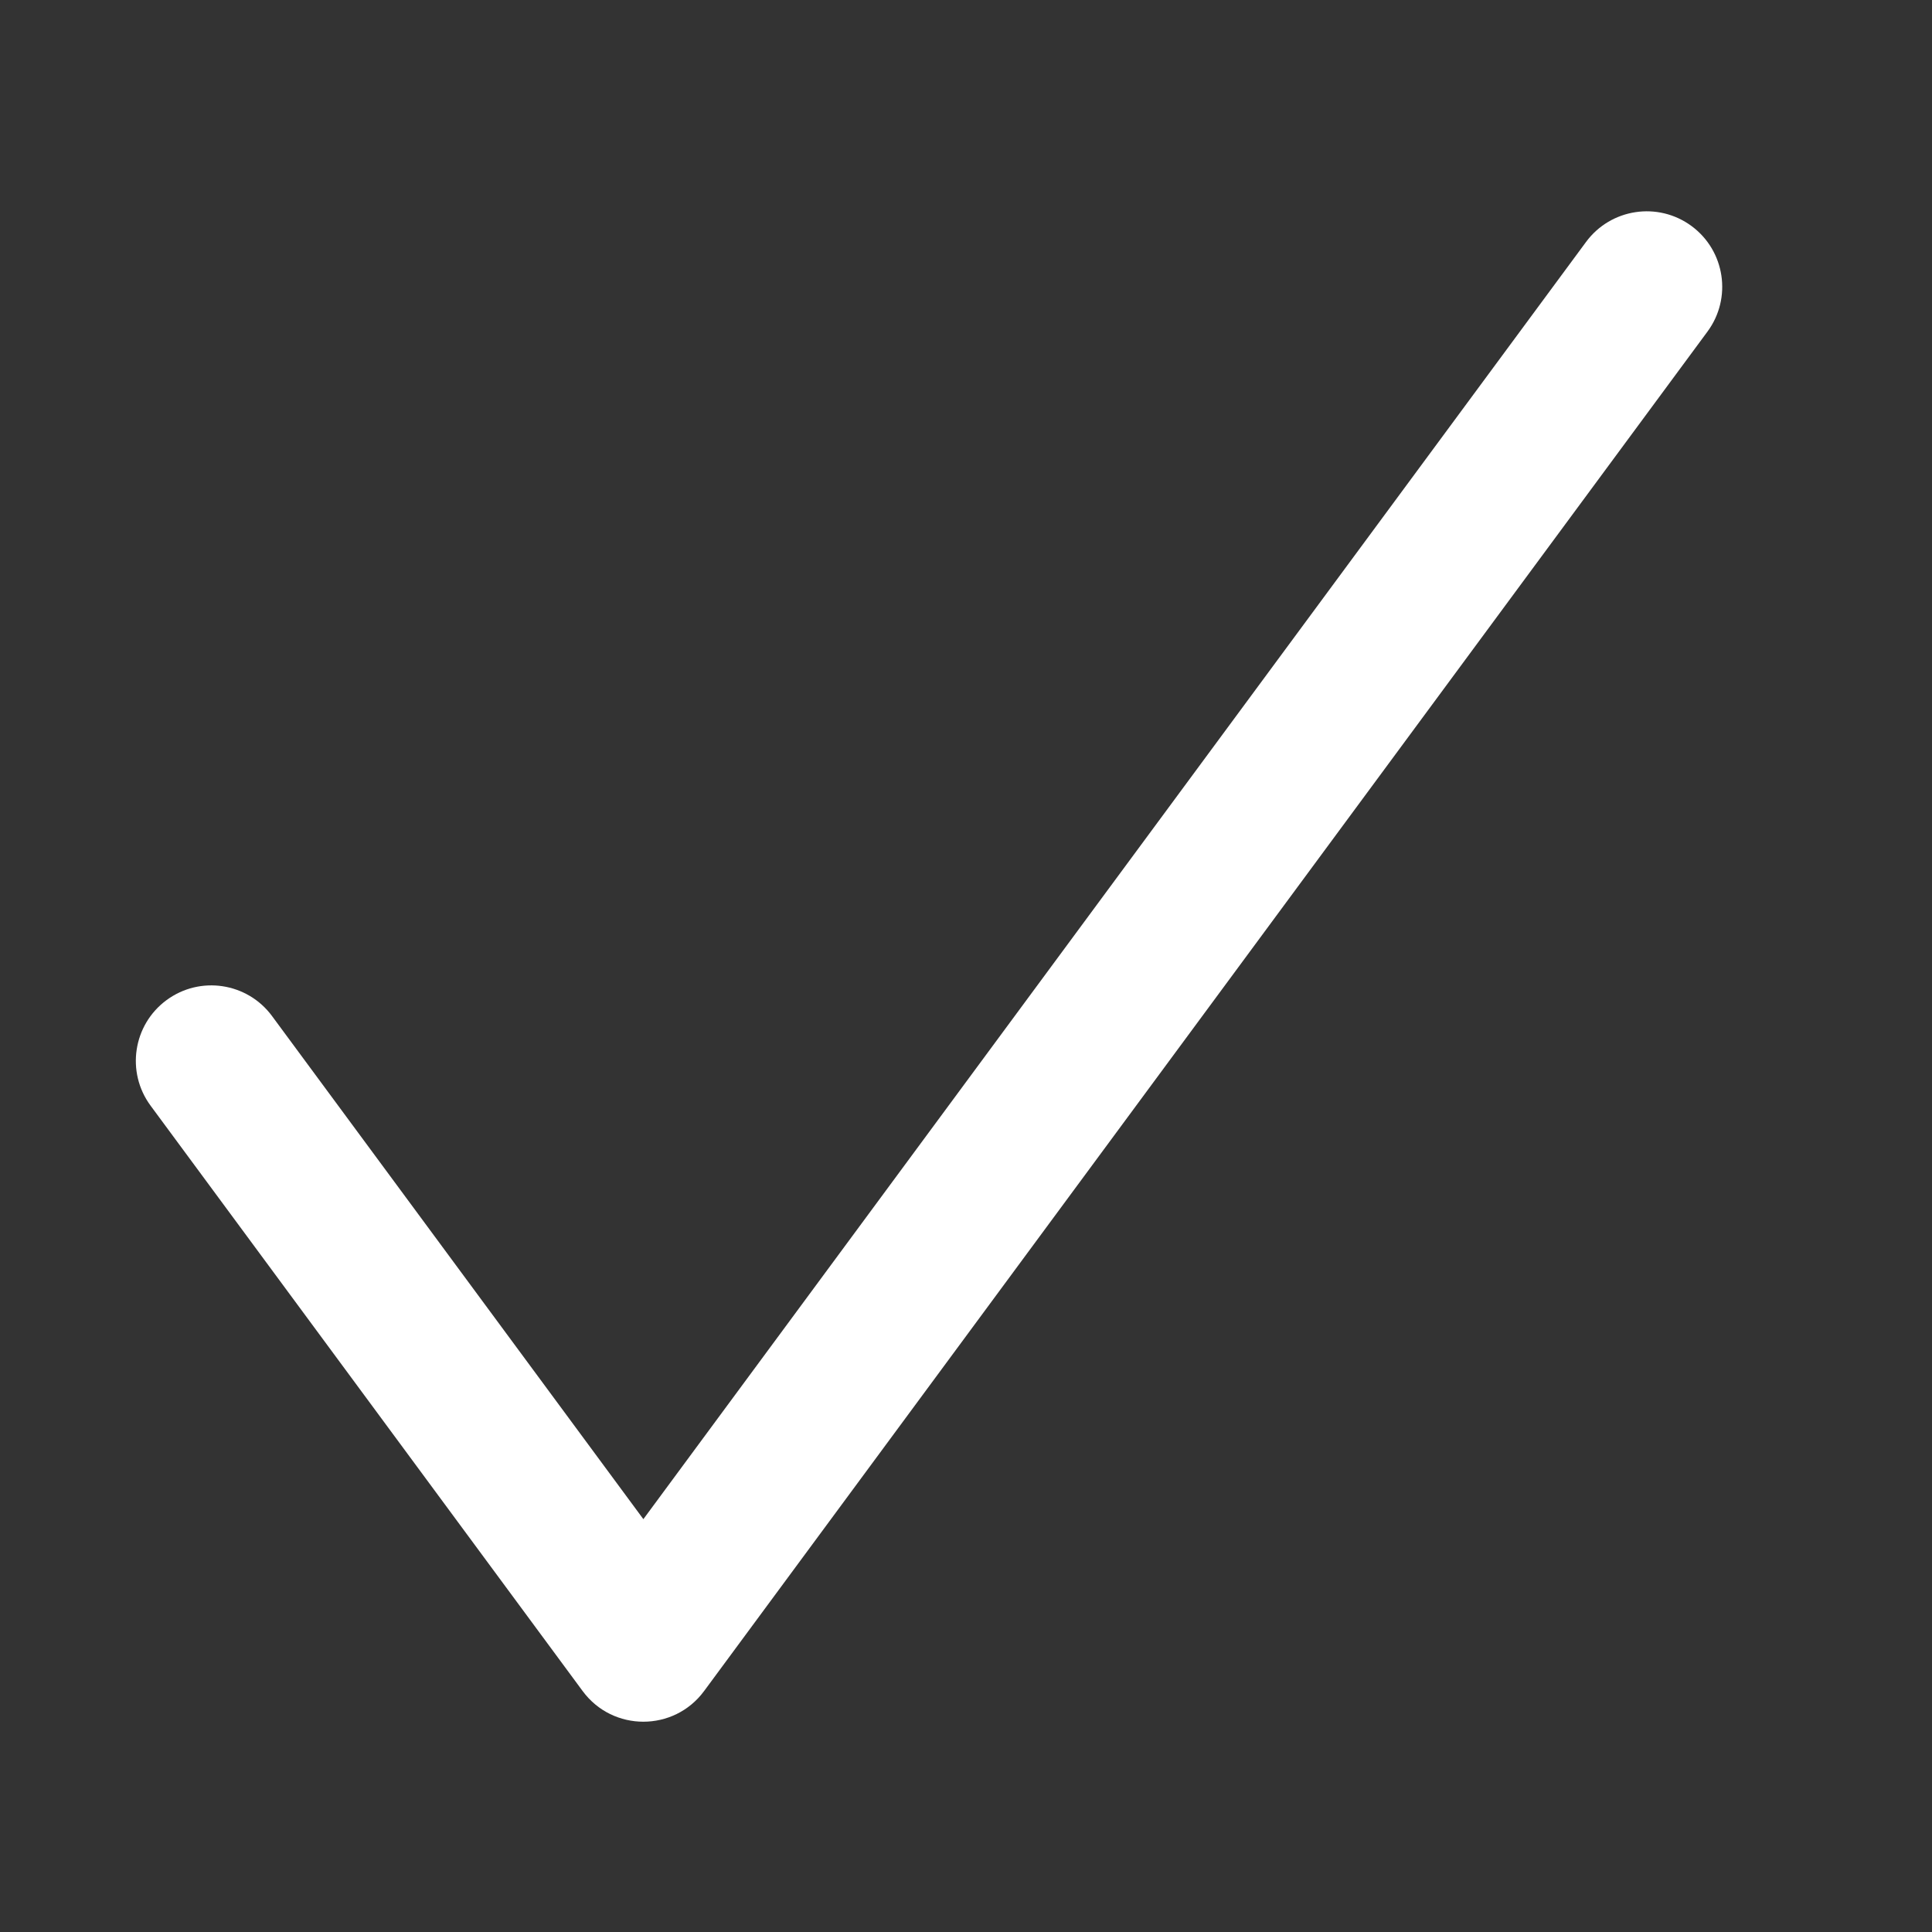 <?xml version="1.0" standalone="no"?><!DOCTYPE svg PUBLIC "-//W3C//DTD SVG 1.1//EN" "http://www.w3.org/Graphics/SVG/1.1/DTD/svg11.dtd"><svg t="1746581807768" class="icon" viewBox="0 0 1024 1024" version="1.1" xmlns="http://www.w3.org/2000/svg" p-id="5317" xmlns:xlink="http://www.w3.org/1999/xlink" width="200" height="200"><rect x="0" y="0" width="1024" height="1024" fill="#333333" stroke="none"/><path d="M840.628 128.246c13.12-17.774 38.163-21.548 55.937-8.43 17.775 13.12 21.549 38.163 8.43 55.938L373.18 896.294c-15.988 21.663-48.379 21.663-64.367 0L79.817 586.033c-13.12-17.775-9.345-42.818 8.43-55.937 17.774-13.119 42.817-9.345 55.936 8.43l196.815 266.658 499.63-676.937z" fill="#ffffff" p-id="5318"></path></svg>
